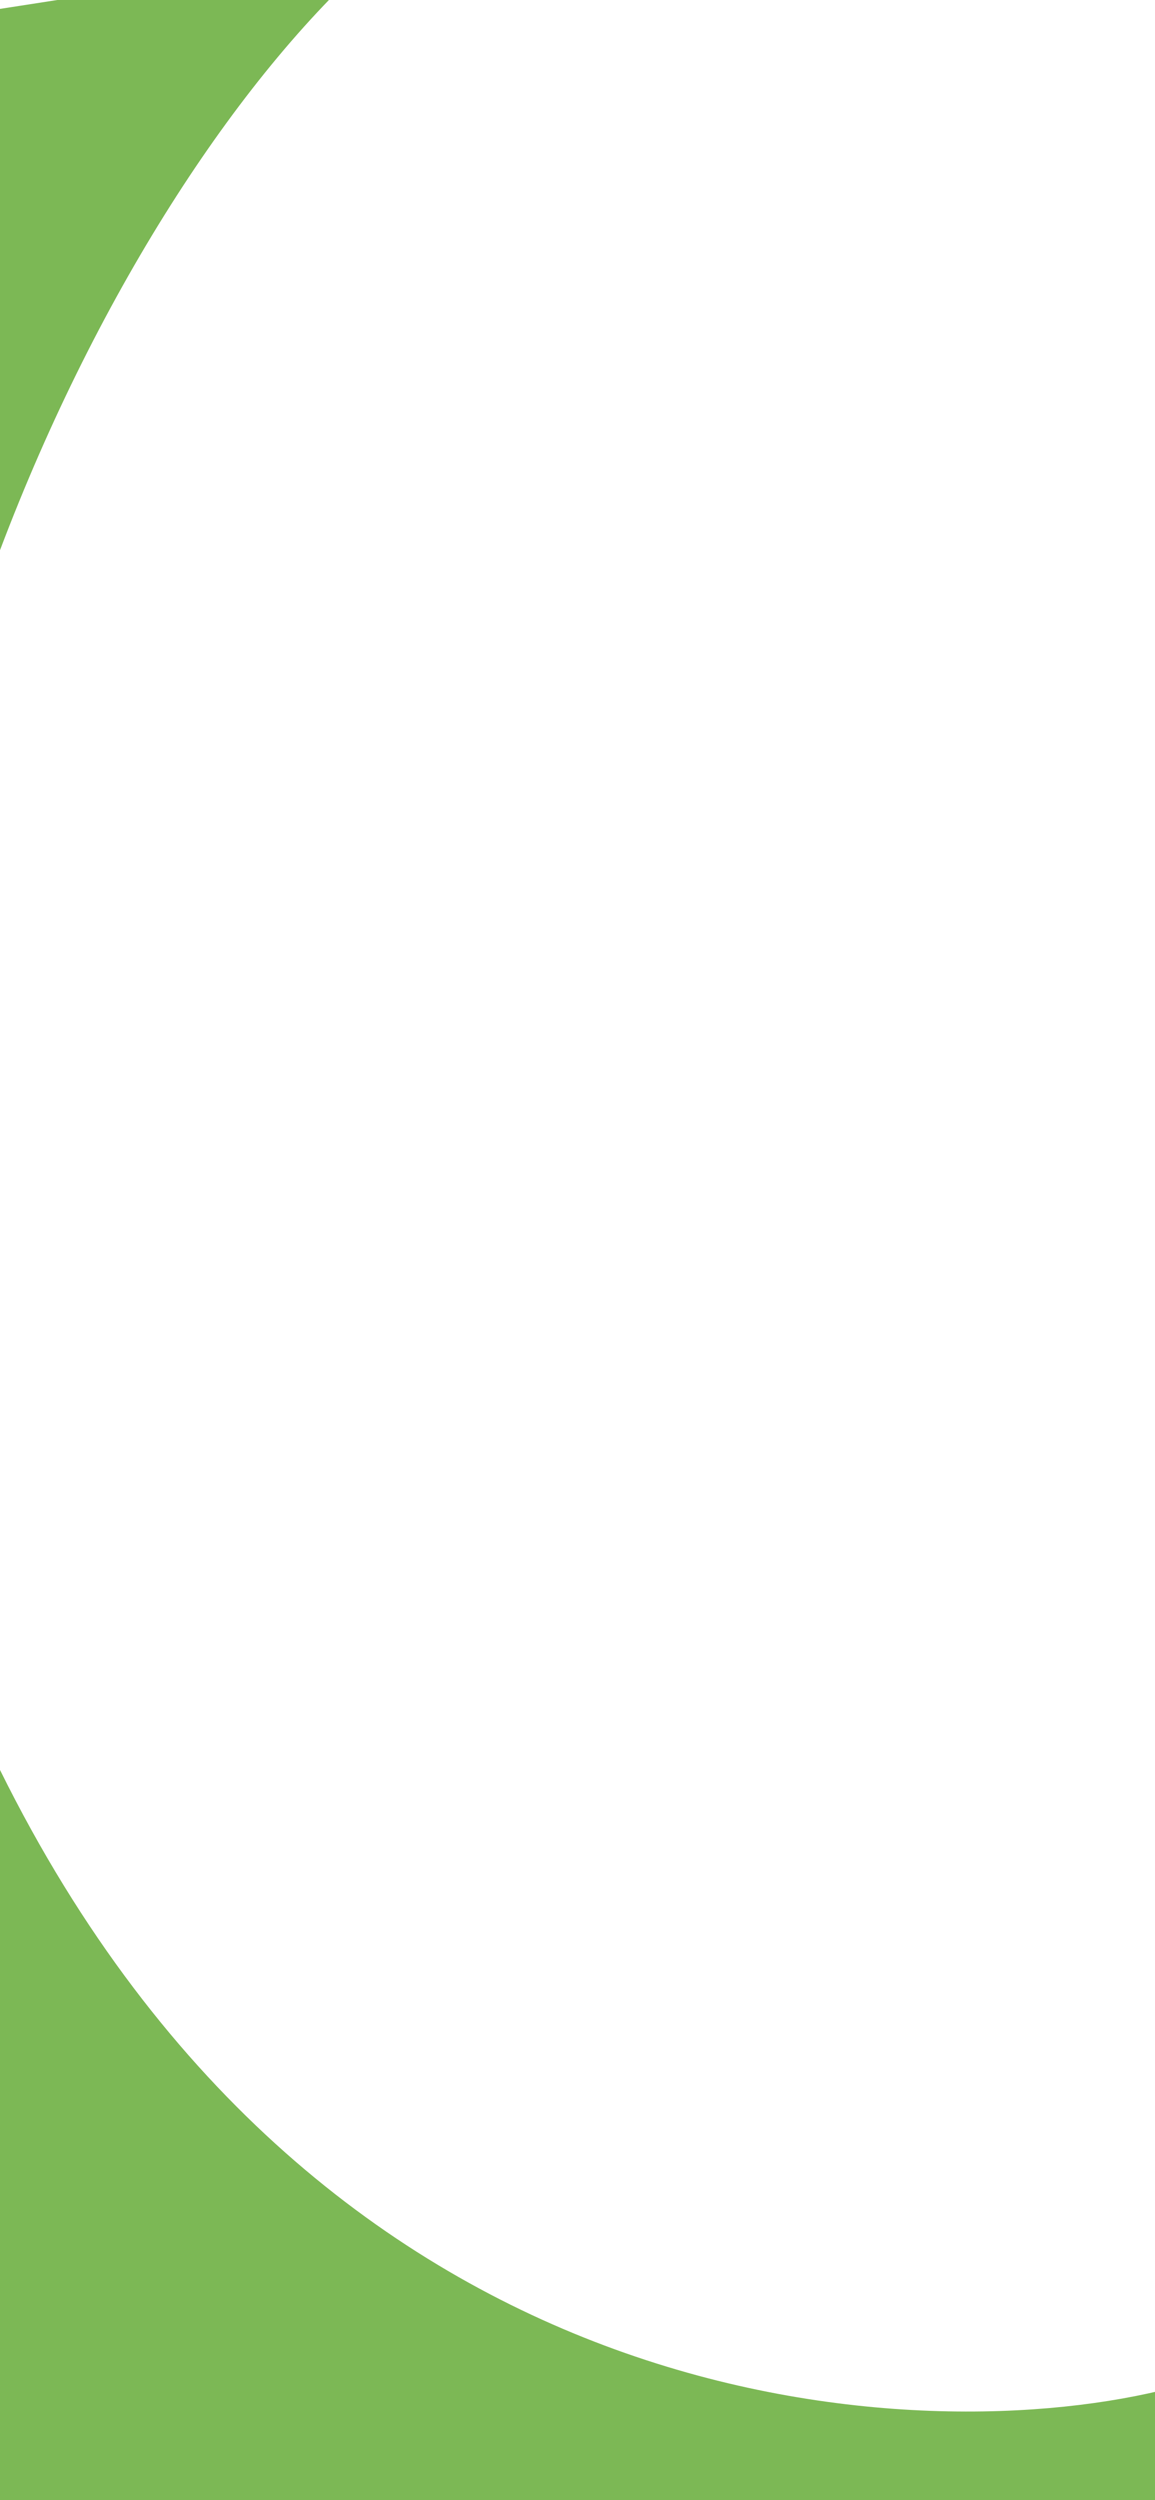 <svg width="390" height="844" viewBox="0 0 390 844" fill="none" xmlns="http://www.w3.org/2000/svg">
<g filter="url(#filter0_bi_11_10)">
<path d="M396 802V841.5L392 846H0V593.5C-64.366 463.358 -47.669 307.761 0 181.746V-1L129 -21C82.294 19.24 33.499 93.188 0 181.746V593.5C109.6 815.1 312 824 396 802Z" fill="#7CB855"/>
</g>
<defs>
<filter id="filter0_bi_11_10" x="-46.244" y="-25" width="446.244" height="875" filterUnits="userSpaceOnUse" color-interpolation-filters="sRGB">
<feFlood flood-opacity="0" result="BackgroundImageFix"/>
<feGaussianBlur in="BackgroundImageFix" stdDeviation="2"/>
<feComposite in2="SourceAlpha" operator="in" result="effect1_backgroundBlur_11_10"/>
<feBlend mode="normal" in="SourceGraphic" in2="effect1_backgroundBlur_11_10" result="shape"/>
<feColorMatrix in="SourceAlpha" type="matrix" values="0 0 0 0 0 0 0 0 0 0 0 0 0 0 0 0 0 0 127 0" result="hardAlpha"/>
<feOffset dy="4"/>
<feGaussianBlur stdDeviation="2"/>
<feComposite in2="hardAlpha" operator="arithmetic" k2="-1" k3="1"/>
<feColorMatrix type="matrix" values="0 0 0 0 0 0 0 0 0 0 0 0 0 0 0 0 0 0 0.05 0"/>
<feBlend mode="normal" in2="shape" result="effect2_innerShadow_11_10"/>
</filter>
</defs>
</svg>
